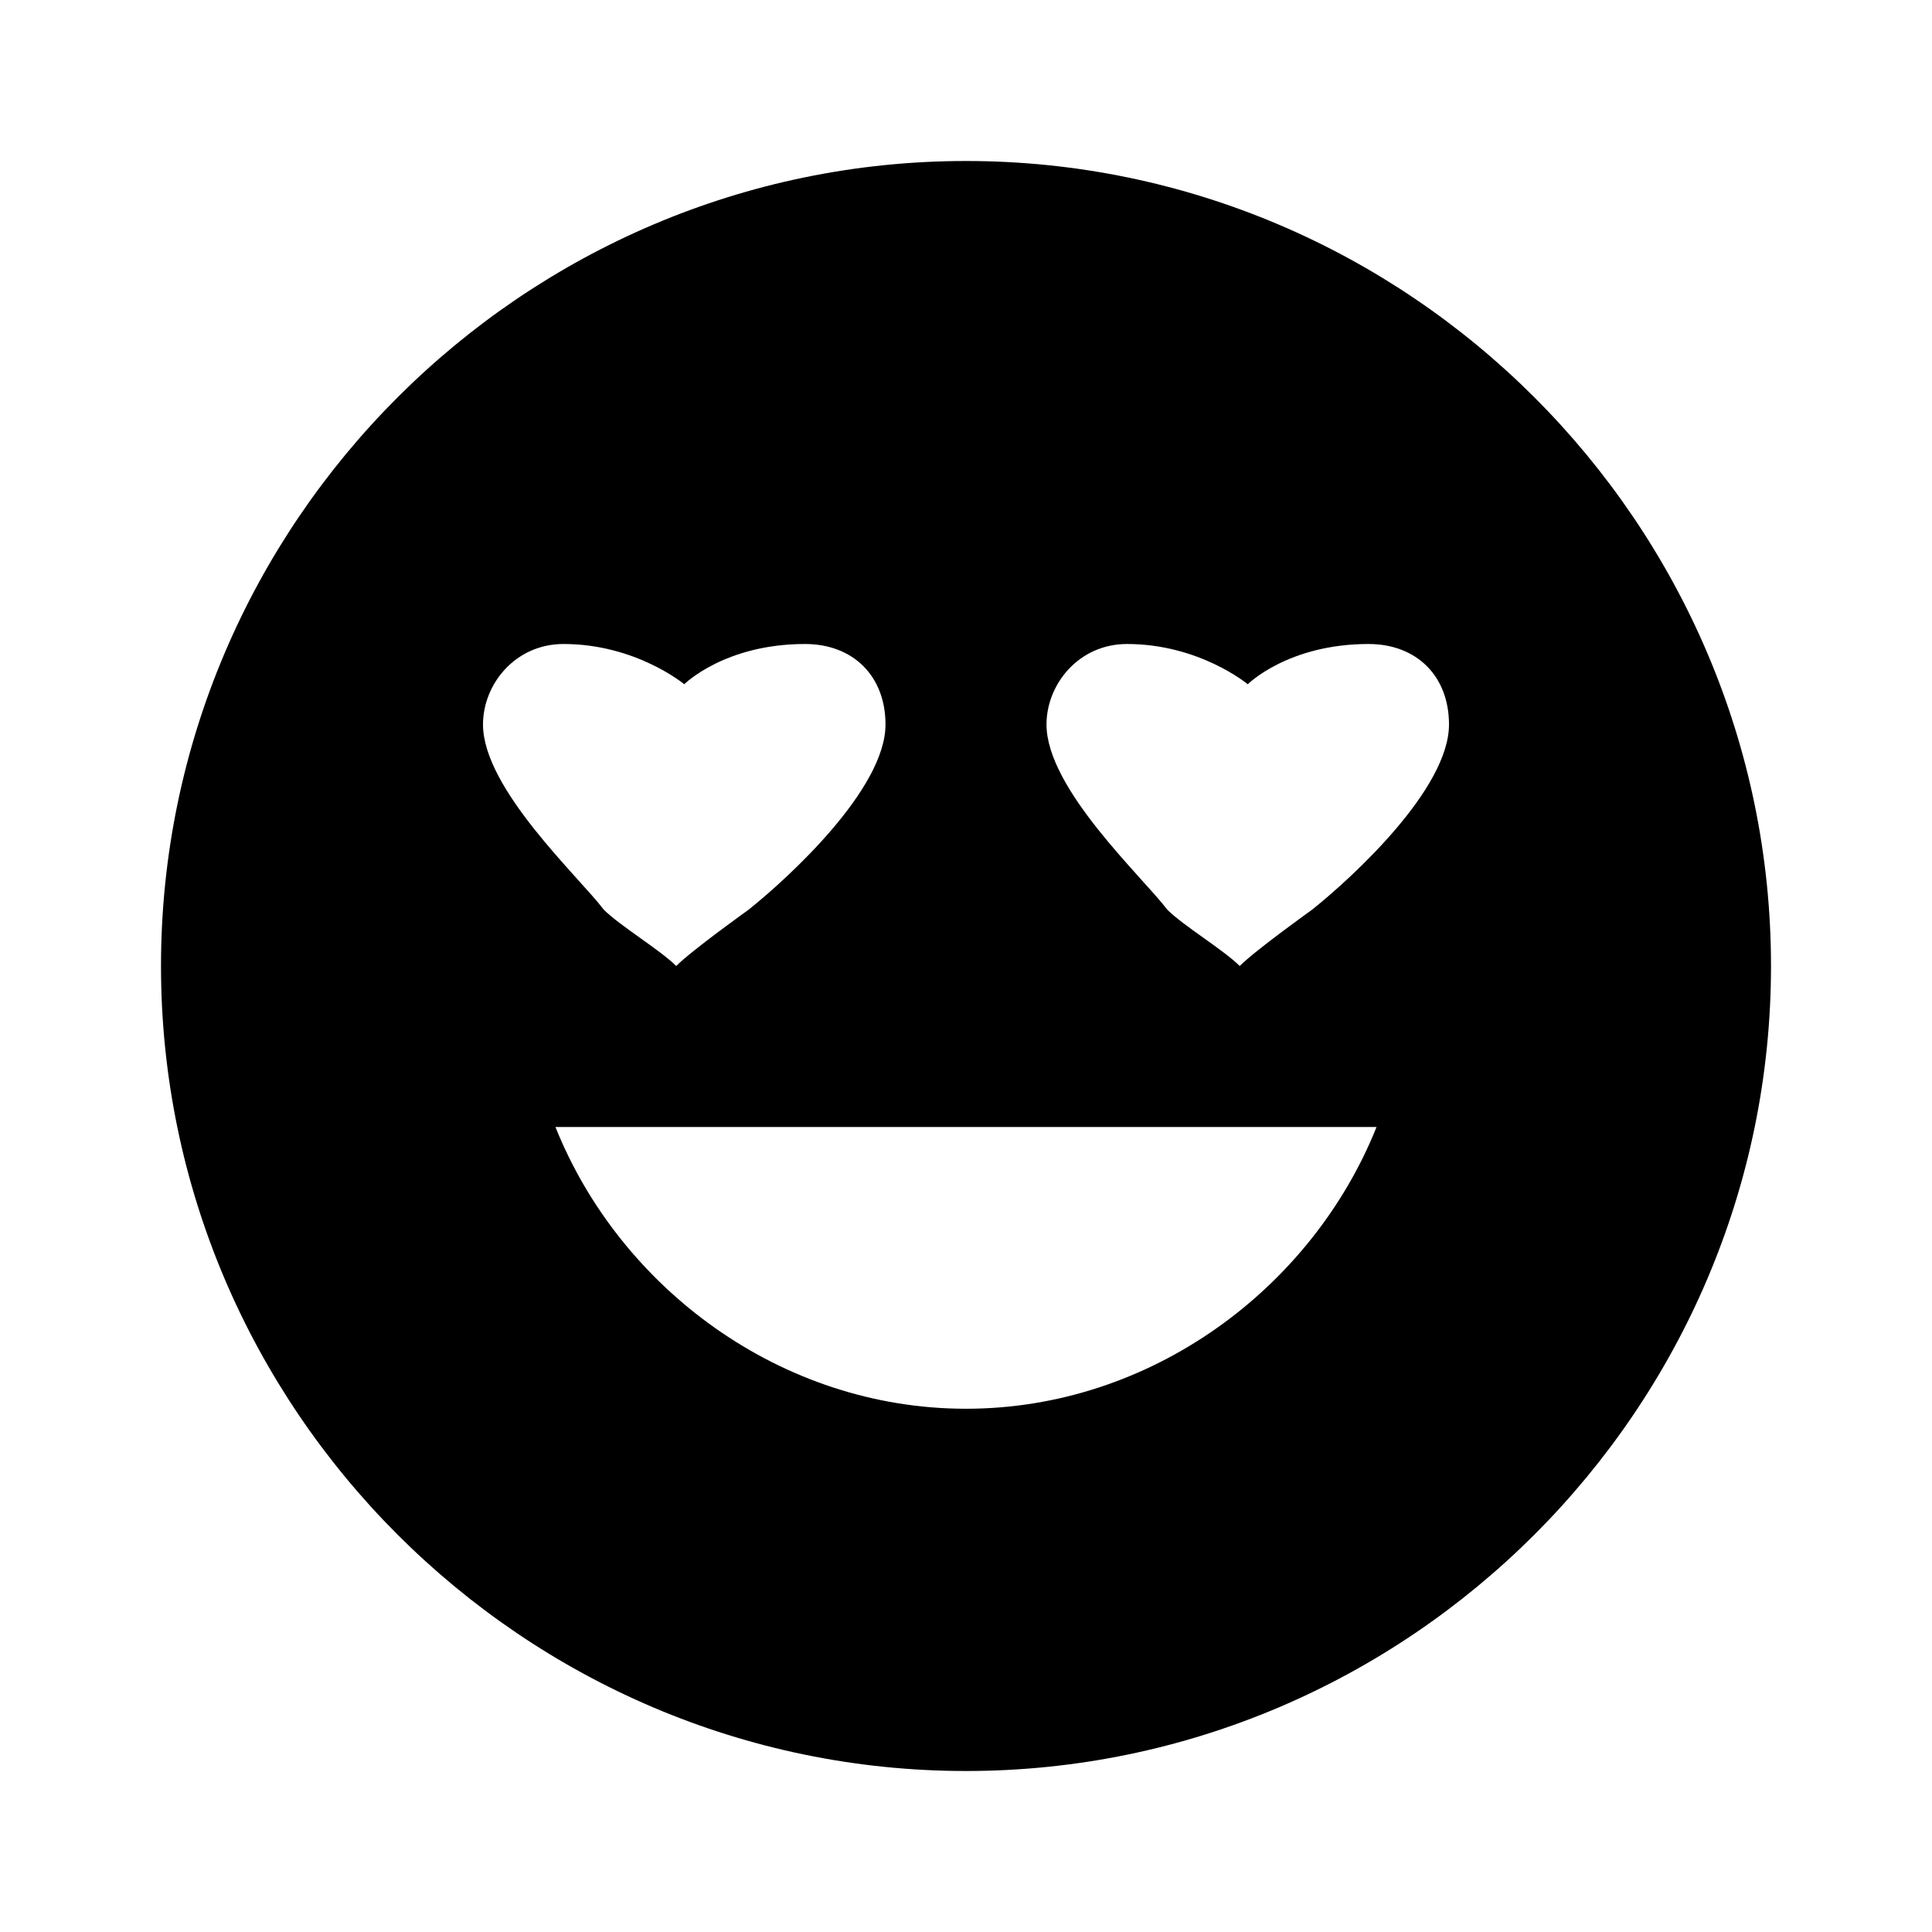 <?xml version="1.0" encoding="utf-8"?>
<!-- Generator: Adobe Illustrator 24.0.1, SVG Export Plug-In . SVG Version: 6.00 Build 0)  -->
<svg version="1.1" id="Layer_1" xmlns="http://www.w3.org/2000/svg" xmlns:xlink="http://www.w3.org/1999/xlink" x="0px" y="0px"
	 viewBox="0 0 24 24" style="enable-background:new 0 0 24 24;" xml:space="preserve">
<style type="text/css">
	.st0{enable-background:new    ;}
</style>
<path d="M12,2C6.5,2,2,6.5,2,12s4.5,10,10,10s10-4.5,10-10S17.5,2,12,2z M12,20c-4.4,0-8-3.6-8-8s3.6-8,8-8s8,3.6,8,8S16.4,20,12,20
	z"/>
<path class="st0" d="M12,3c-5,0-9,4-9,9s4,9,9,9s9-4,9-9S17,3,12,3z M7,8c0.9,0,1.5,0.5,1.5,0.5S9,8,10,8c0.6,0,1,0.4,1,1
	c0,0.8-1.2,1.9-1.7,2.3c0,0-0.7,0.5-0.9,0.7c-0.2-0.2-0.7-0.5-0.9-0.7C7.2,10.9,6,9.8,6,9C6,8.5,6.4,8,7,8z M12,17.5
	c-2.3,0-4.3-1.5-5.1-3.5h10.2C16.3,16,14.3,17.5,12,17.5z M16.3,11.3c0,0-0.7,0.5-0.9,0.7c-0.2-0.2-0.7-0.5-0.9-0.7
	C14.2,10.9,13,9.8,13,9c0-0.5,0.4-1,1-1c0.9,0,1.5,0.5,1.5,0.5S16,8,17,8c0.6,0,1,0.4,1,1C18,9.8,16.8,10.9,16.3,11.3z"/>
</svg>
